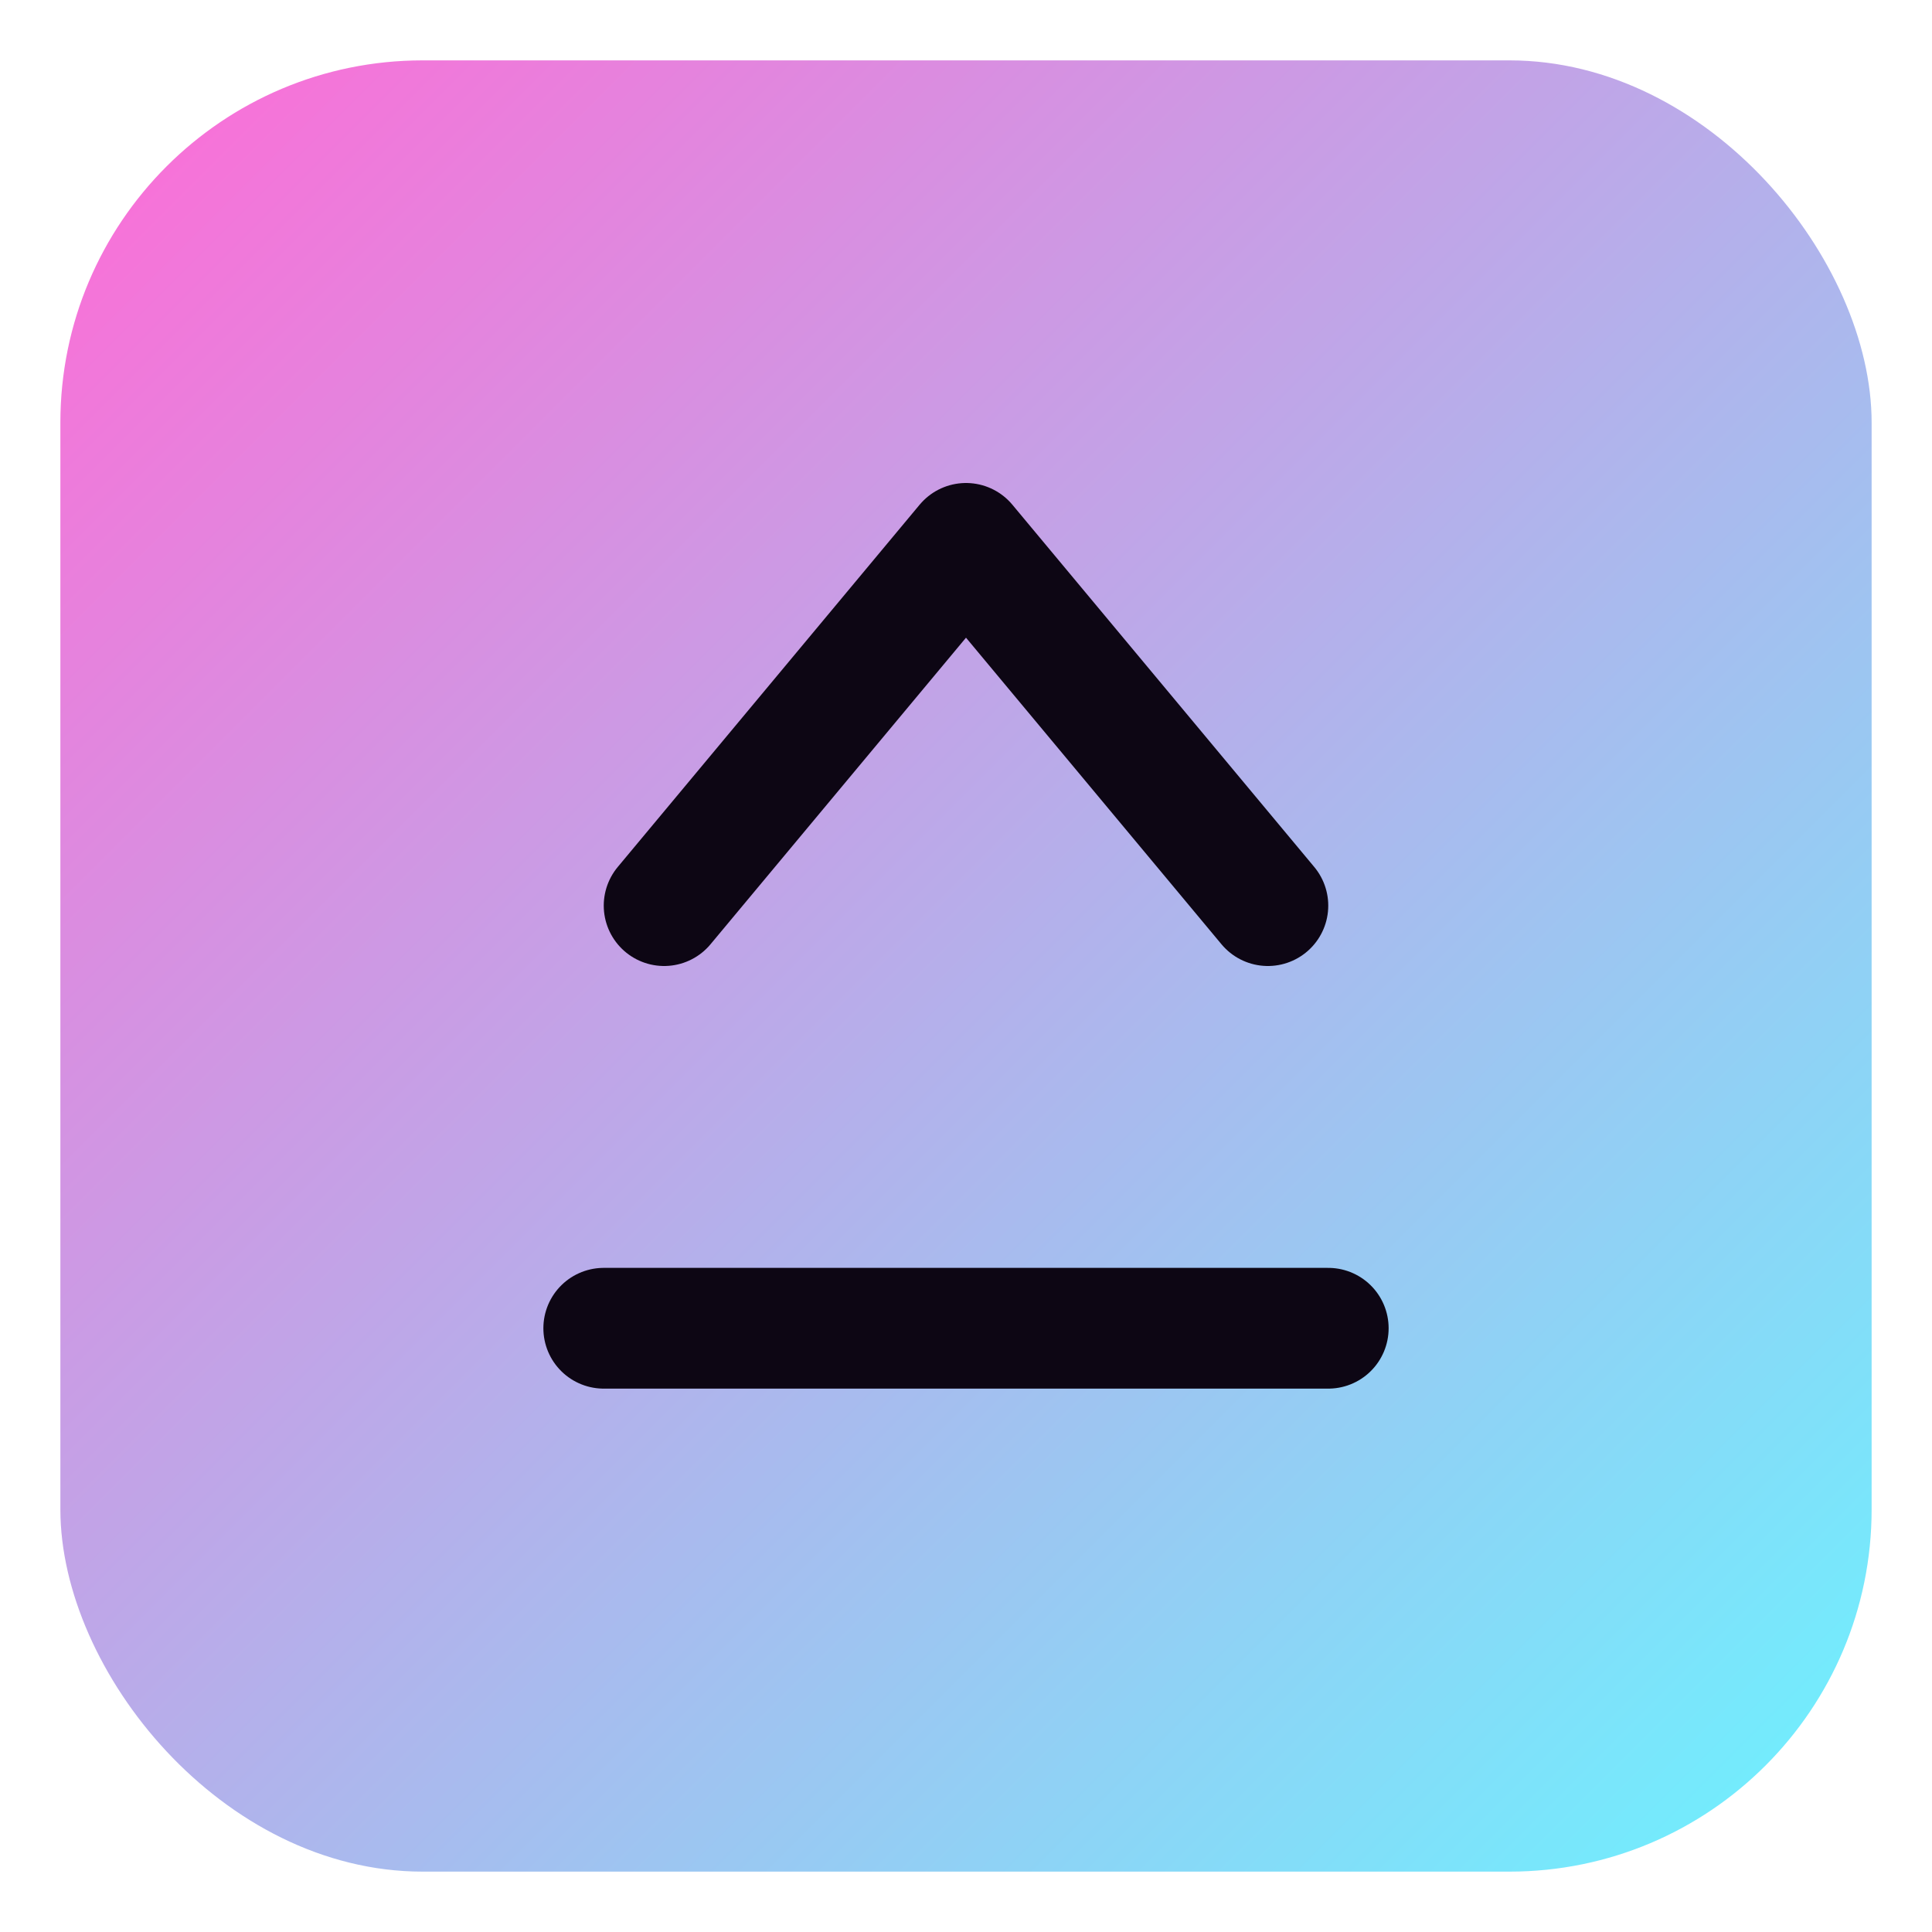 <svg xmlns="http://www.w3.org/2000/svg" viewBox="0 0 64 64" role="img" aria-label="Logo WebCraft">
  <defs>
    <linearGradient id="g" x1="0" y1="0" x2="1" y2="1">
      <stop offset="0" stop-color="#ff6bd6"/>
      <stop offset="1" stop-color="#6bf3ff"/>
    </linearGradient>
  </defs>
  <rect x="2" y="2" width="60" height="60" rx="12" fill="url(#g)" />
  <path d="M20 44h24M22 30l10-12 10 12" fill="none" stroke="#0d0614" stroke-width="4" stroke-linecap="round" stroke-linejoin="round"/>
</svg>
